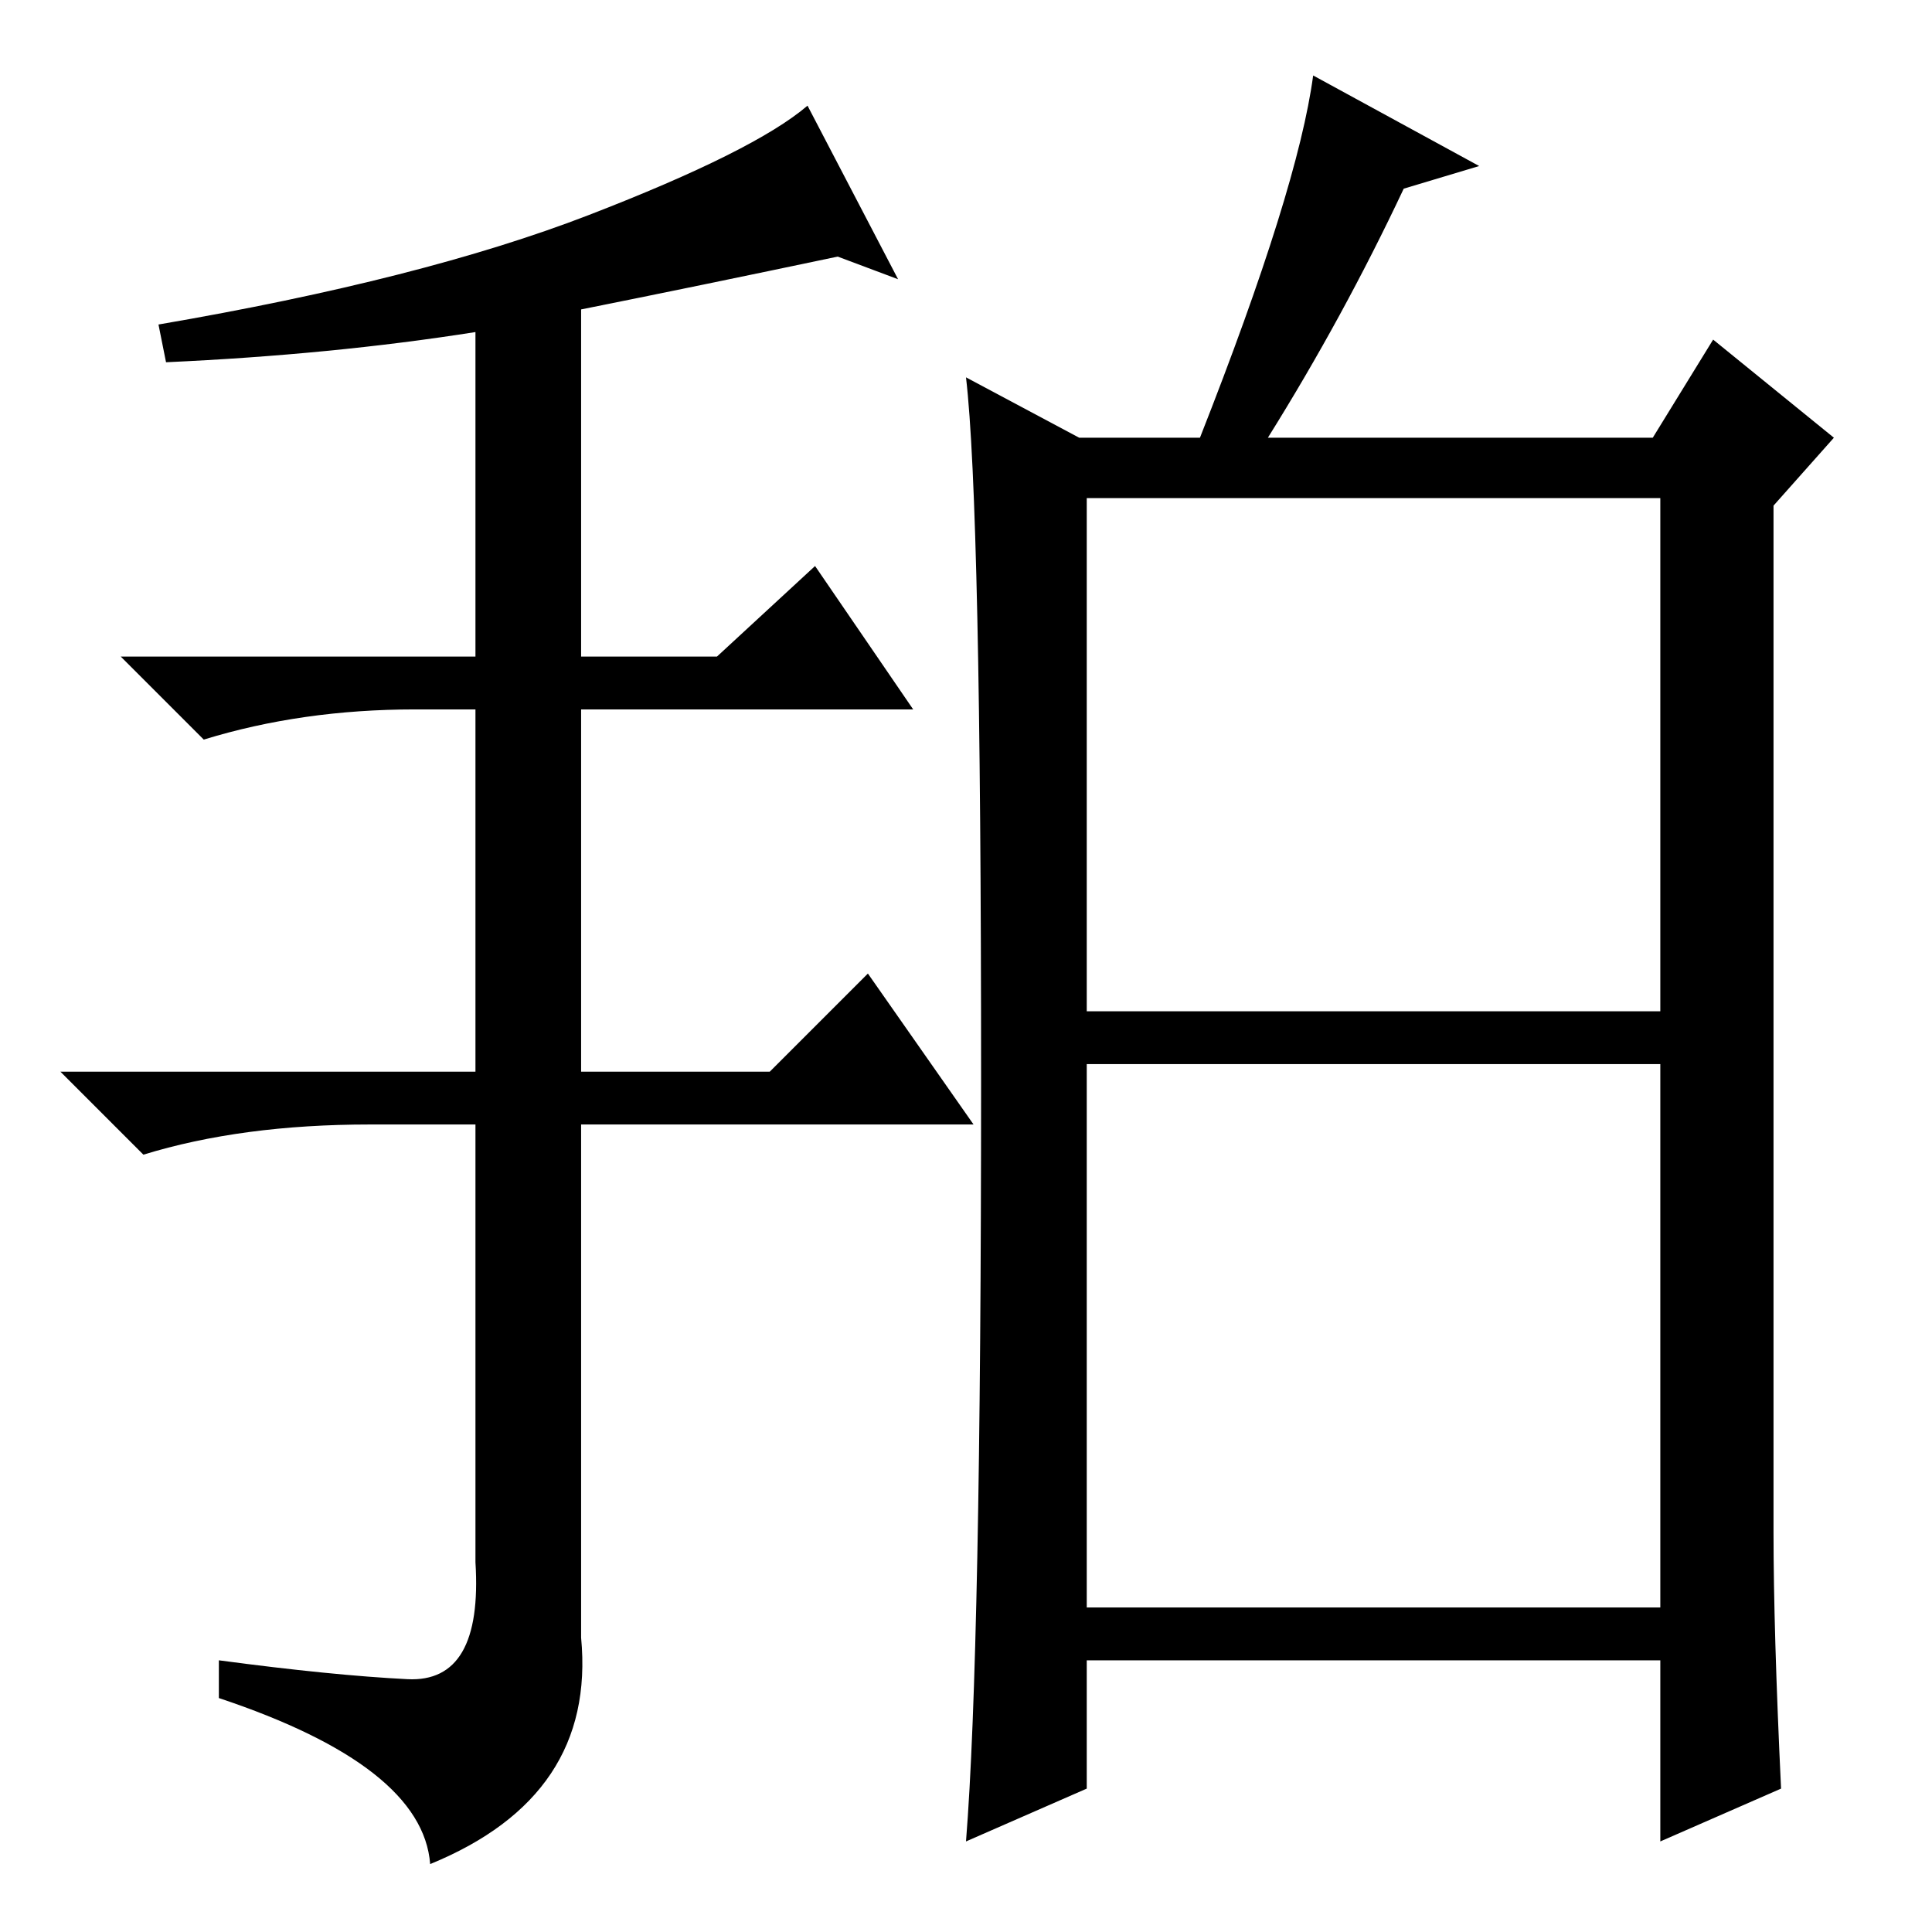 <?xml version="1.0" standalone="no"?>
<!DOCTYPE svg PUBLIC "-//W3C//DTD SVG 1.1//EN" "http://www.w3.org/Graphics/SVG/1.1/DTD/svg11.dtd" >
<svg xmlns="http://www.w3.org/2000/svg" xmlns:xlink="http://www.w3.org/1999/xlink" version="1.1" viewBox="0 -36 256 256">
  <g transform="matrix(1 0 0 -1 0 220)">
   <path fill="currentColor"
d="M77 215v-46h18l13 12l13 -19h-44v-48h25l13 13l14 -20h-52v-68q2 -21 -20 -30q-1 13 -28 22v5q15 -2 25 -2.5t9 15.5v58h-14q-17 0 -30 -4l-11 11h55v48h-8q-15 0 -28 -4l-11 11h47v43q-19 -3 -41 -4l-1 5q35 6 57 14.5t29 14.5l12 -23l-8 3q-19 -4 -34 -7zM144 122h76
v68h-76v-68zM144 43h76v72h-76v-72zM236 19l-16 -7v24h-76v-17l-16 -7q2 25 2 101t-2 93l15 -8h16q13 33 15 48l22 -12l-10 -3q-8 -17 -18 -33h51l8 13l16 -13l-8 -9v-136q0 -13 1 -34z" />
  </g>

</svg>
